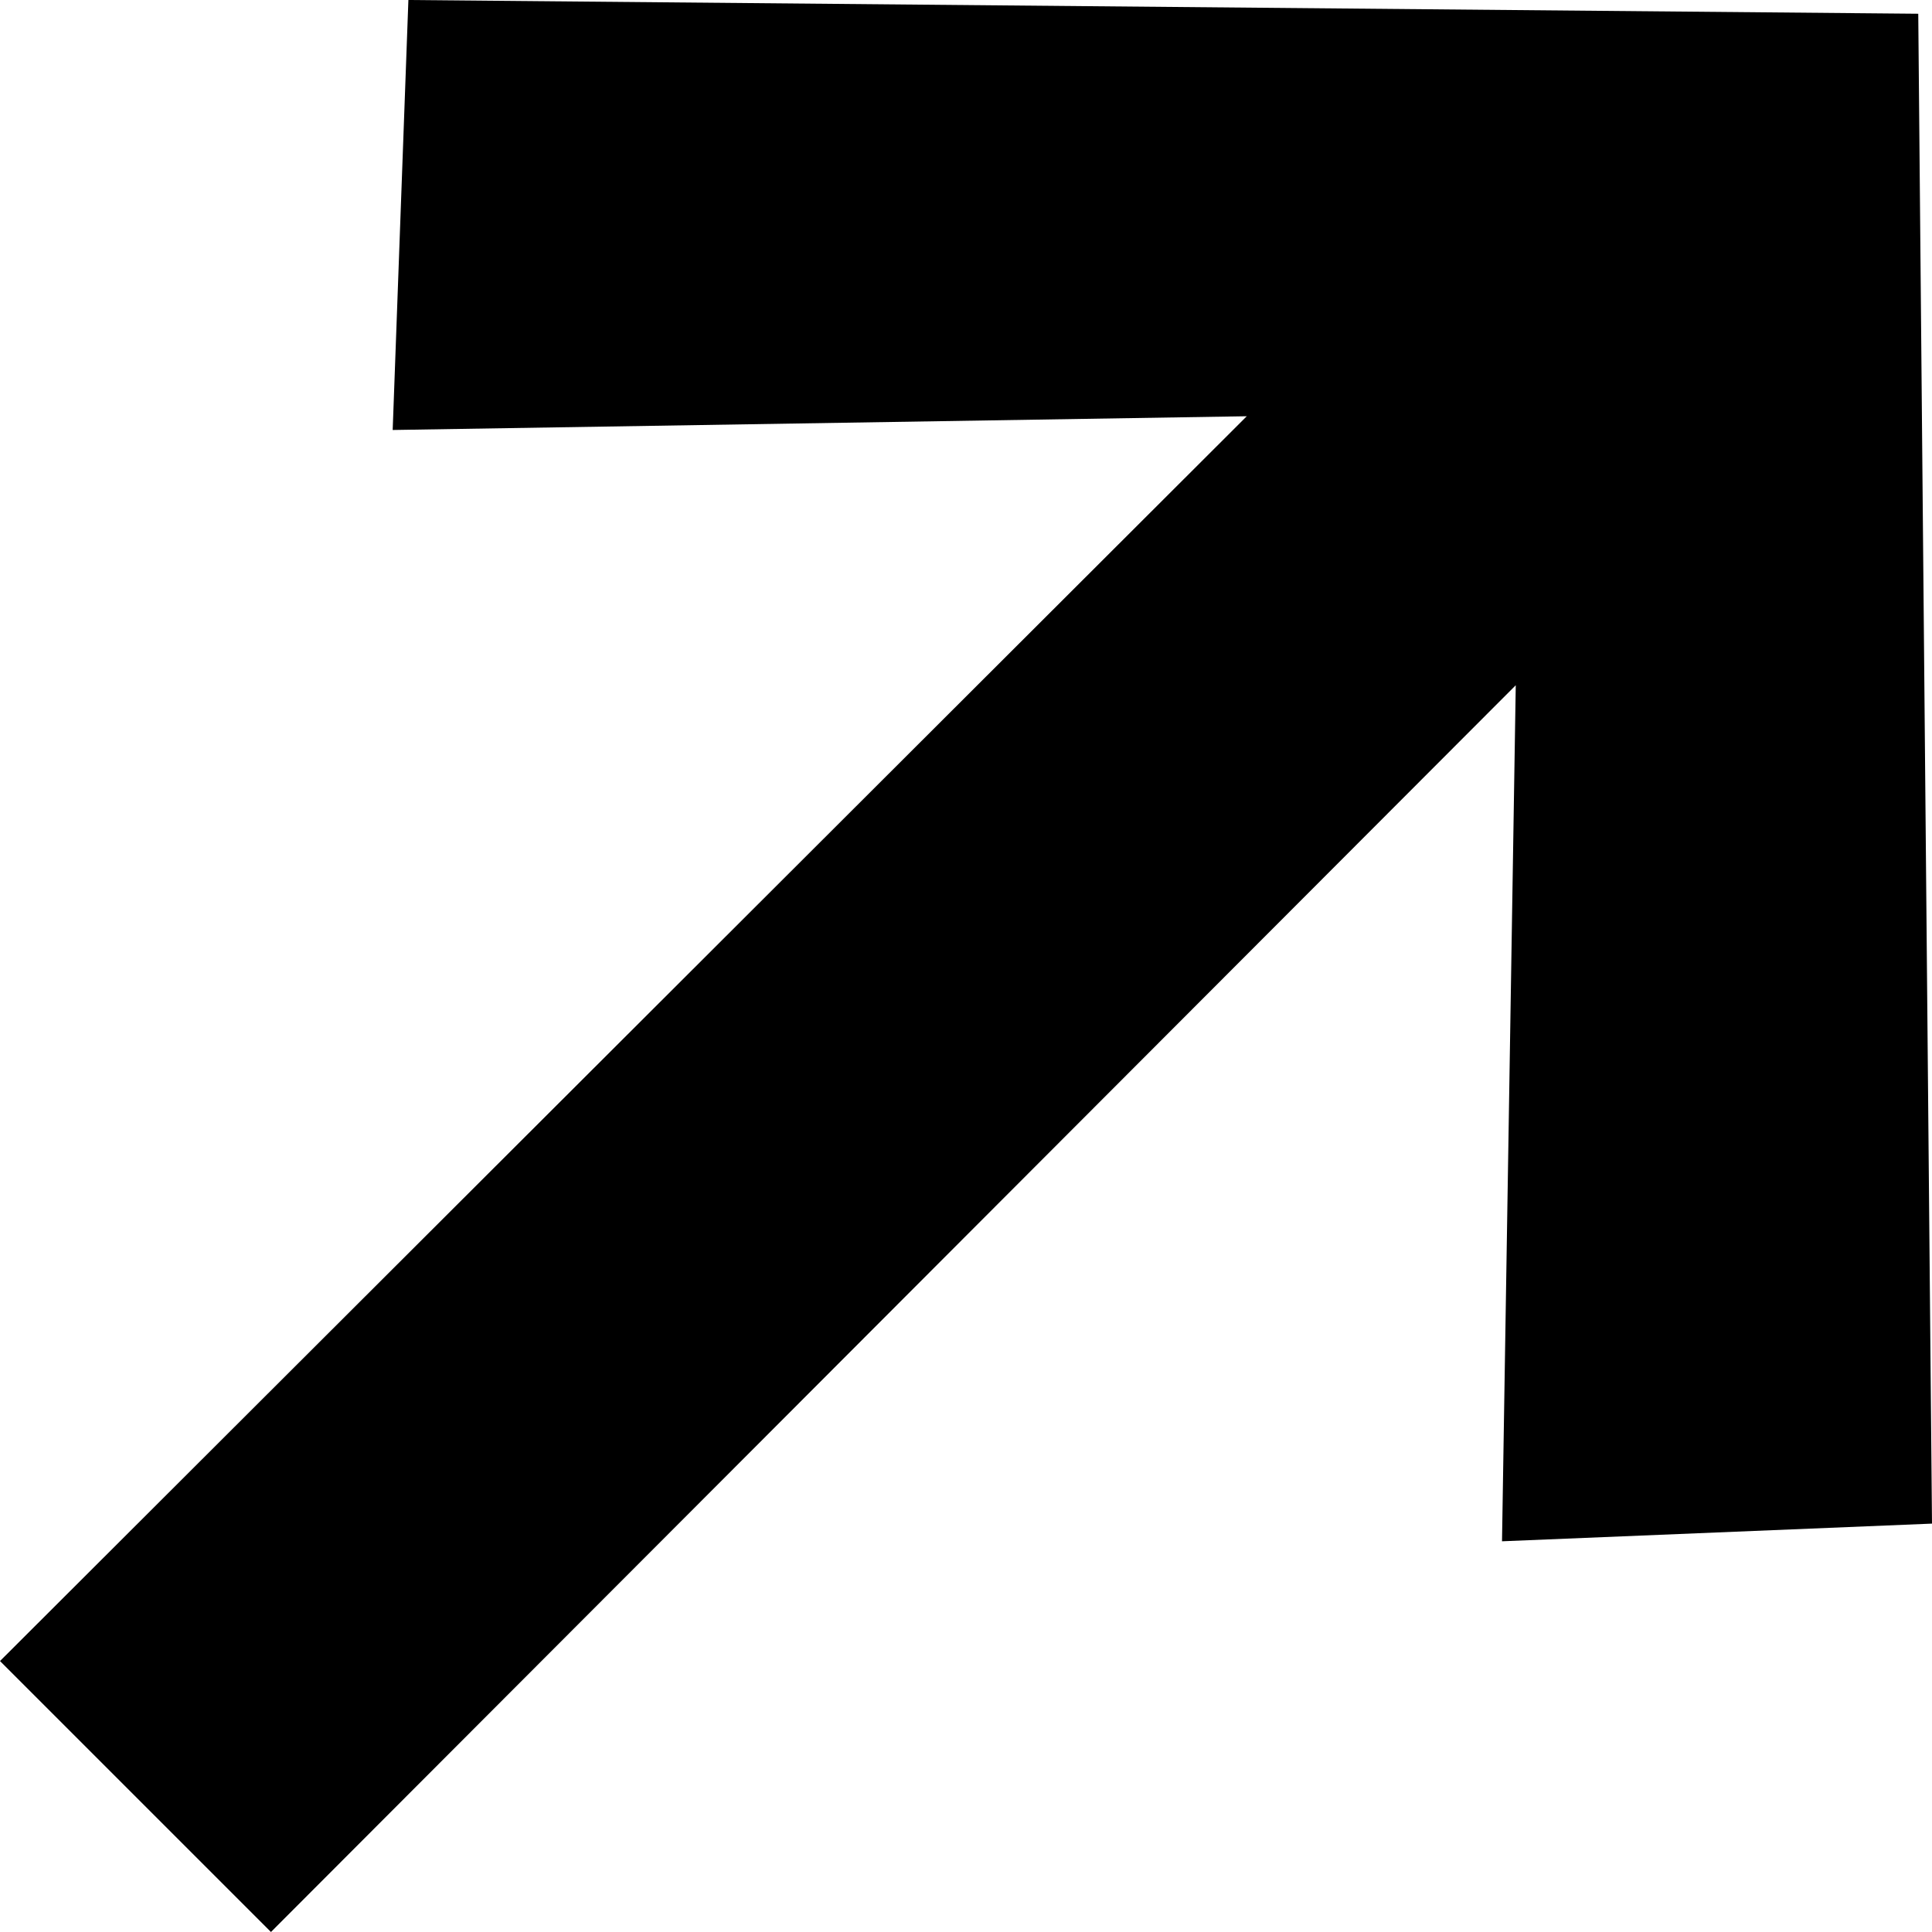 <svg id="Layer_1" data-name="Layer 1" xmlns="http://www.w3.org/2000/svg" viewBox="0 0 9.84 9.84"><defs><style>.cls-1{fill:#4a46ff;}</style></defs><path class="cls-1" d="M1.38,9.34,8.09,2.63,8,7.49l1.48-.07-.07-7-7-.07L2.35,1.83,7.2,1.75.5,8.46Z"/><path d="M1.38,9.84,0,8.46,6.35,2.12,2,2.19,2.08,0,9.77.07l.07,7.69-2.19.09.07-4.36Z"/></svg>
